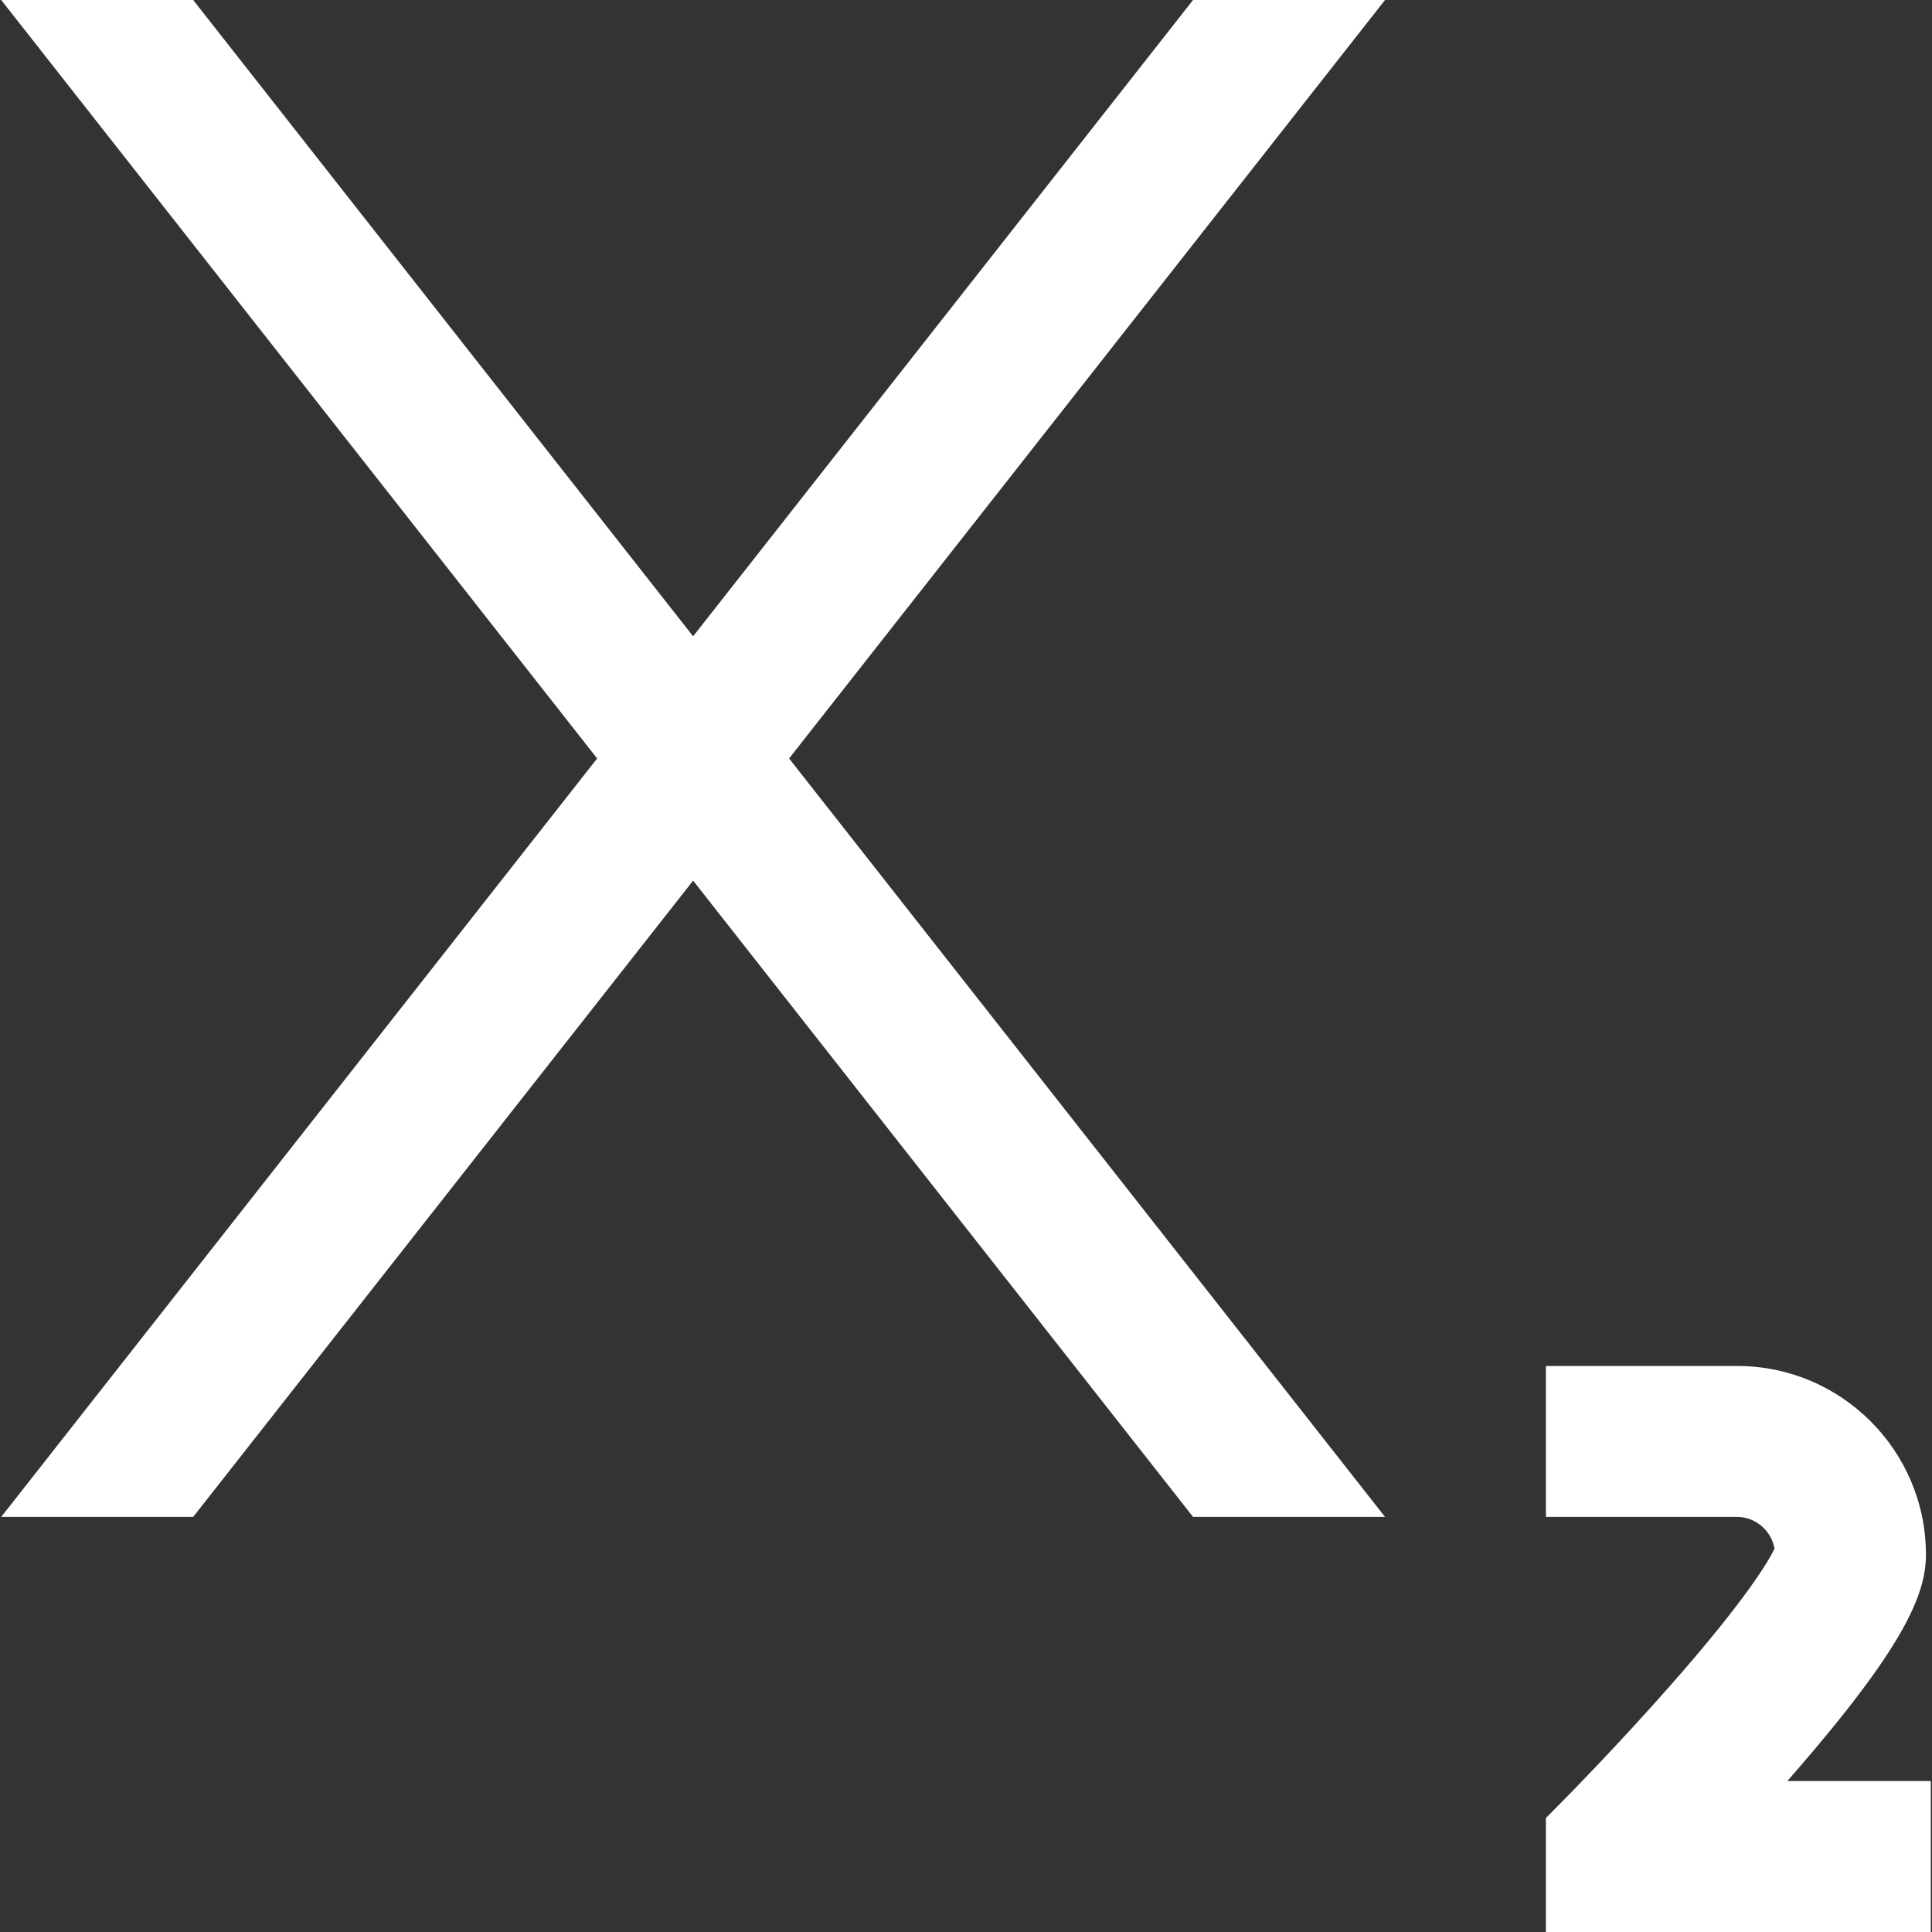 <?xml version="1.0"?>
<svg xmlns="http://www.w3.org/2000/svg" xmlns:xlink="http://www.w3.org/1999/xlink" version="1.1" id="Capa_1" x="0px" y="0px" viewBox="0 0 512 512" style="enable-background:new 0 0 512 512;" xml:space="preserve" width="512px" height="512px" class=""><rect x="0" y="0" width="512" height="512" fill="#333333" stroke="none"/><g><g>
	<g>
		<path d="M473.655,472c0.489-0.558,0.979-1.119,1.469-1.682c29.271-33.63,35.27-47.636,35.27-58.318c0-27.57-22.43-50-50-50    h-50.711v40h50.711c4.882,0,9.082,3.715,9.868,8.413c-1.443,3.033-7.162,13.087-27.903,36.604    c-13.666,15.493-26.78,28.802-26.911,28.934l-5.766,5.843V512h102v-40H473.655z" data-original="#000000" class="active-path" data-old_color="#000000" fill="#FFFFFF"/>
	</g>
</g><g>
	<g>
		<polygon points="367.047,0 316.176,0 183.683,168.628 51.19,0 0.319,0 158.248,201 0.319,402 51.19,402 183.683,233.372     316.176,402 367.047,402 209.118,201   " data-original="#000000" class="active-path" data-old_color="#000000" fill="#FFFFFF"/>
	</g>
</g></g> </svg>
